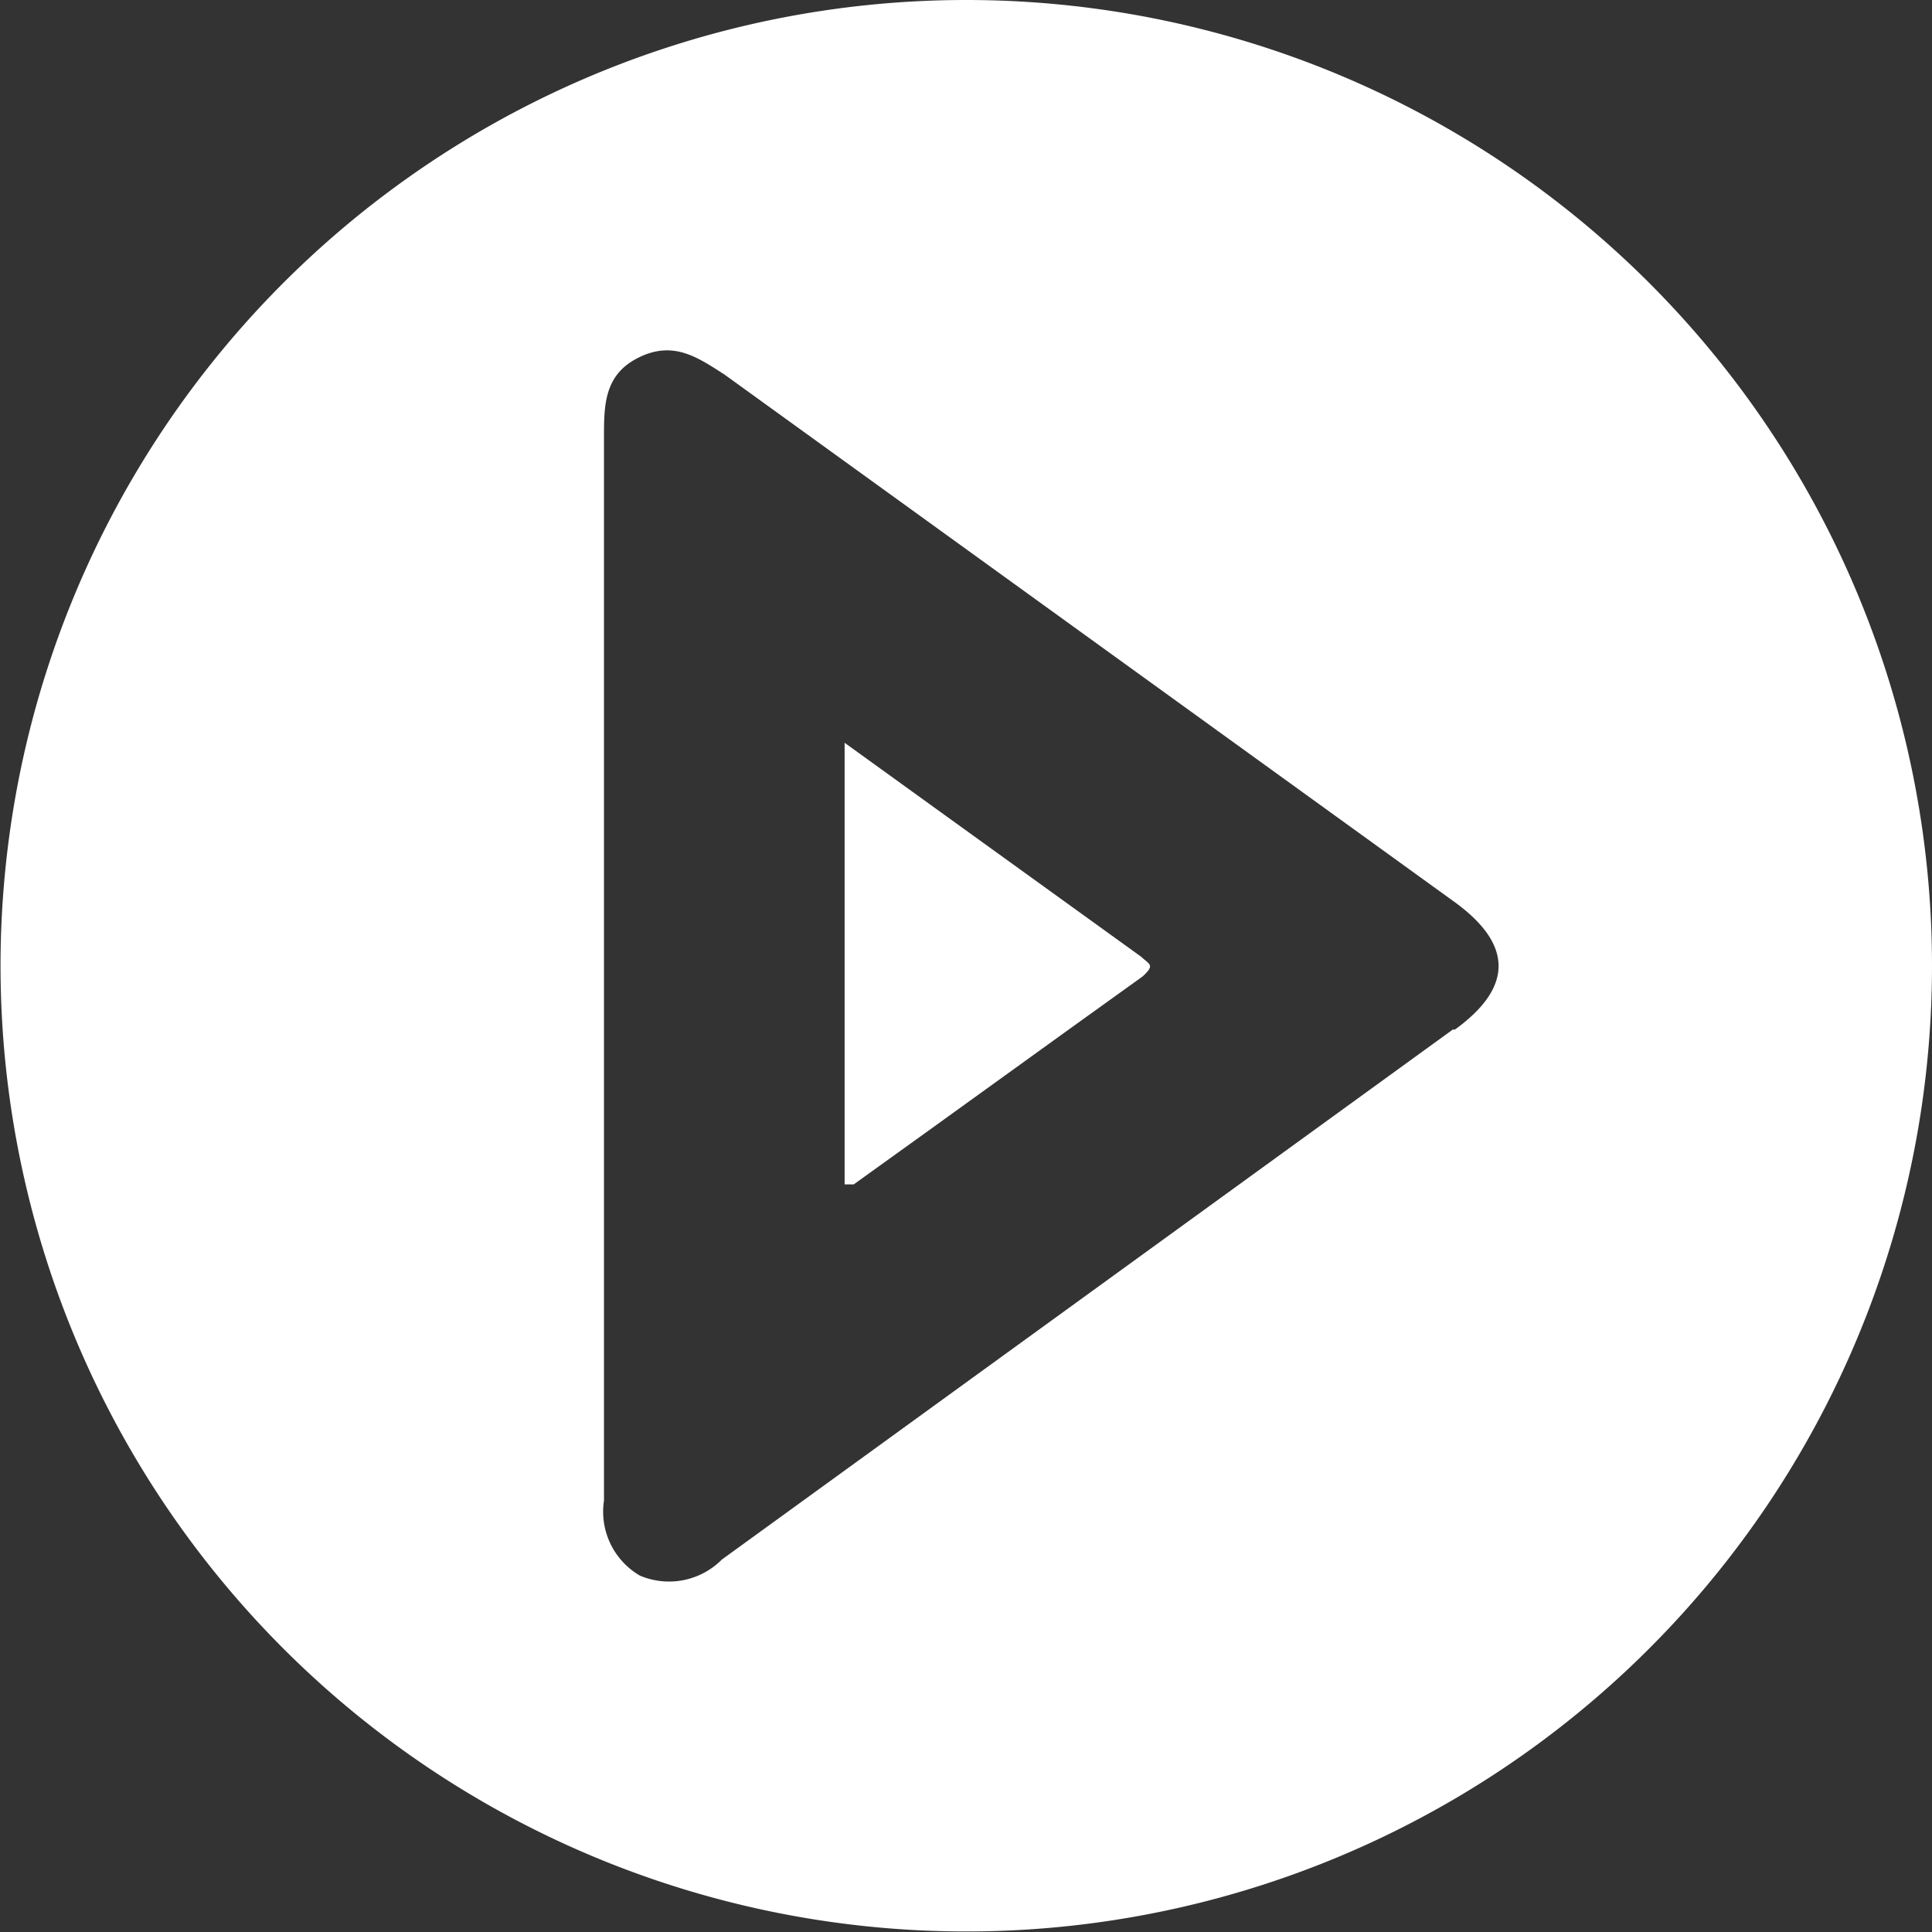 <svg xmlns="http://www.w3.org/2000/svg" viewBox="0 0 36.05 36.05"><rect x="0" y="0" width="36.05" height="36.05" fill="#333333" stroke="none"/><defs><style>.cls-1{fill:#fff;}.cls-2{fill:none;stroke:#fff;stroke-miterlimit:10;}</style></defs><title>video</title><g id="Layer_2" data-name="Layer 2"><g id="Layer_15" data-name="Layer 15"><path class="cls-1" d="M21.29,17.85l-3.84-2.77-1.69-1.22V22.1c.09,0,.12,0,.17,0,1.8-1.29,3.59-2.59,5.39-3.88C21.56,18,21.45,18,21.29,17.85Z"/><path class="cls-1" d="M18.11.09A17.93,17.93,0,1,0,36,18.07,18,18,0,0,0,18.11.09Zm9,19.12L13.47,29.1a1.39,1.39,0,0,1-1.53.3A1.38,1.38,0,0,1,11.27,28c0-3.33,0-6.66,0-10s0-6.56,0-9.83c0-.61,0-1.18.65-1.5s1.1,0,1.6.32l13.62,9.84C28.23,17.62,28.24,18.42,27.15,19.21Z"/><path class="cls-2" d="M18,.5A17.52,17.52,0,1,0,35.55,18,17.52,17.52,0,0,0,18,.5Z"/></g></g></svg>